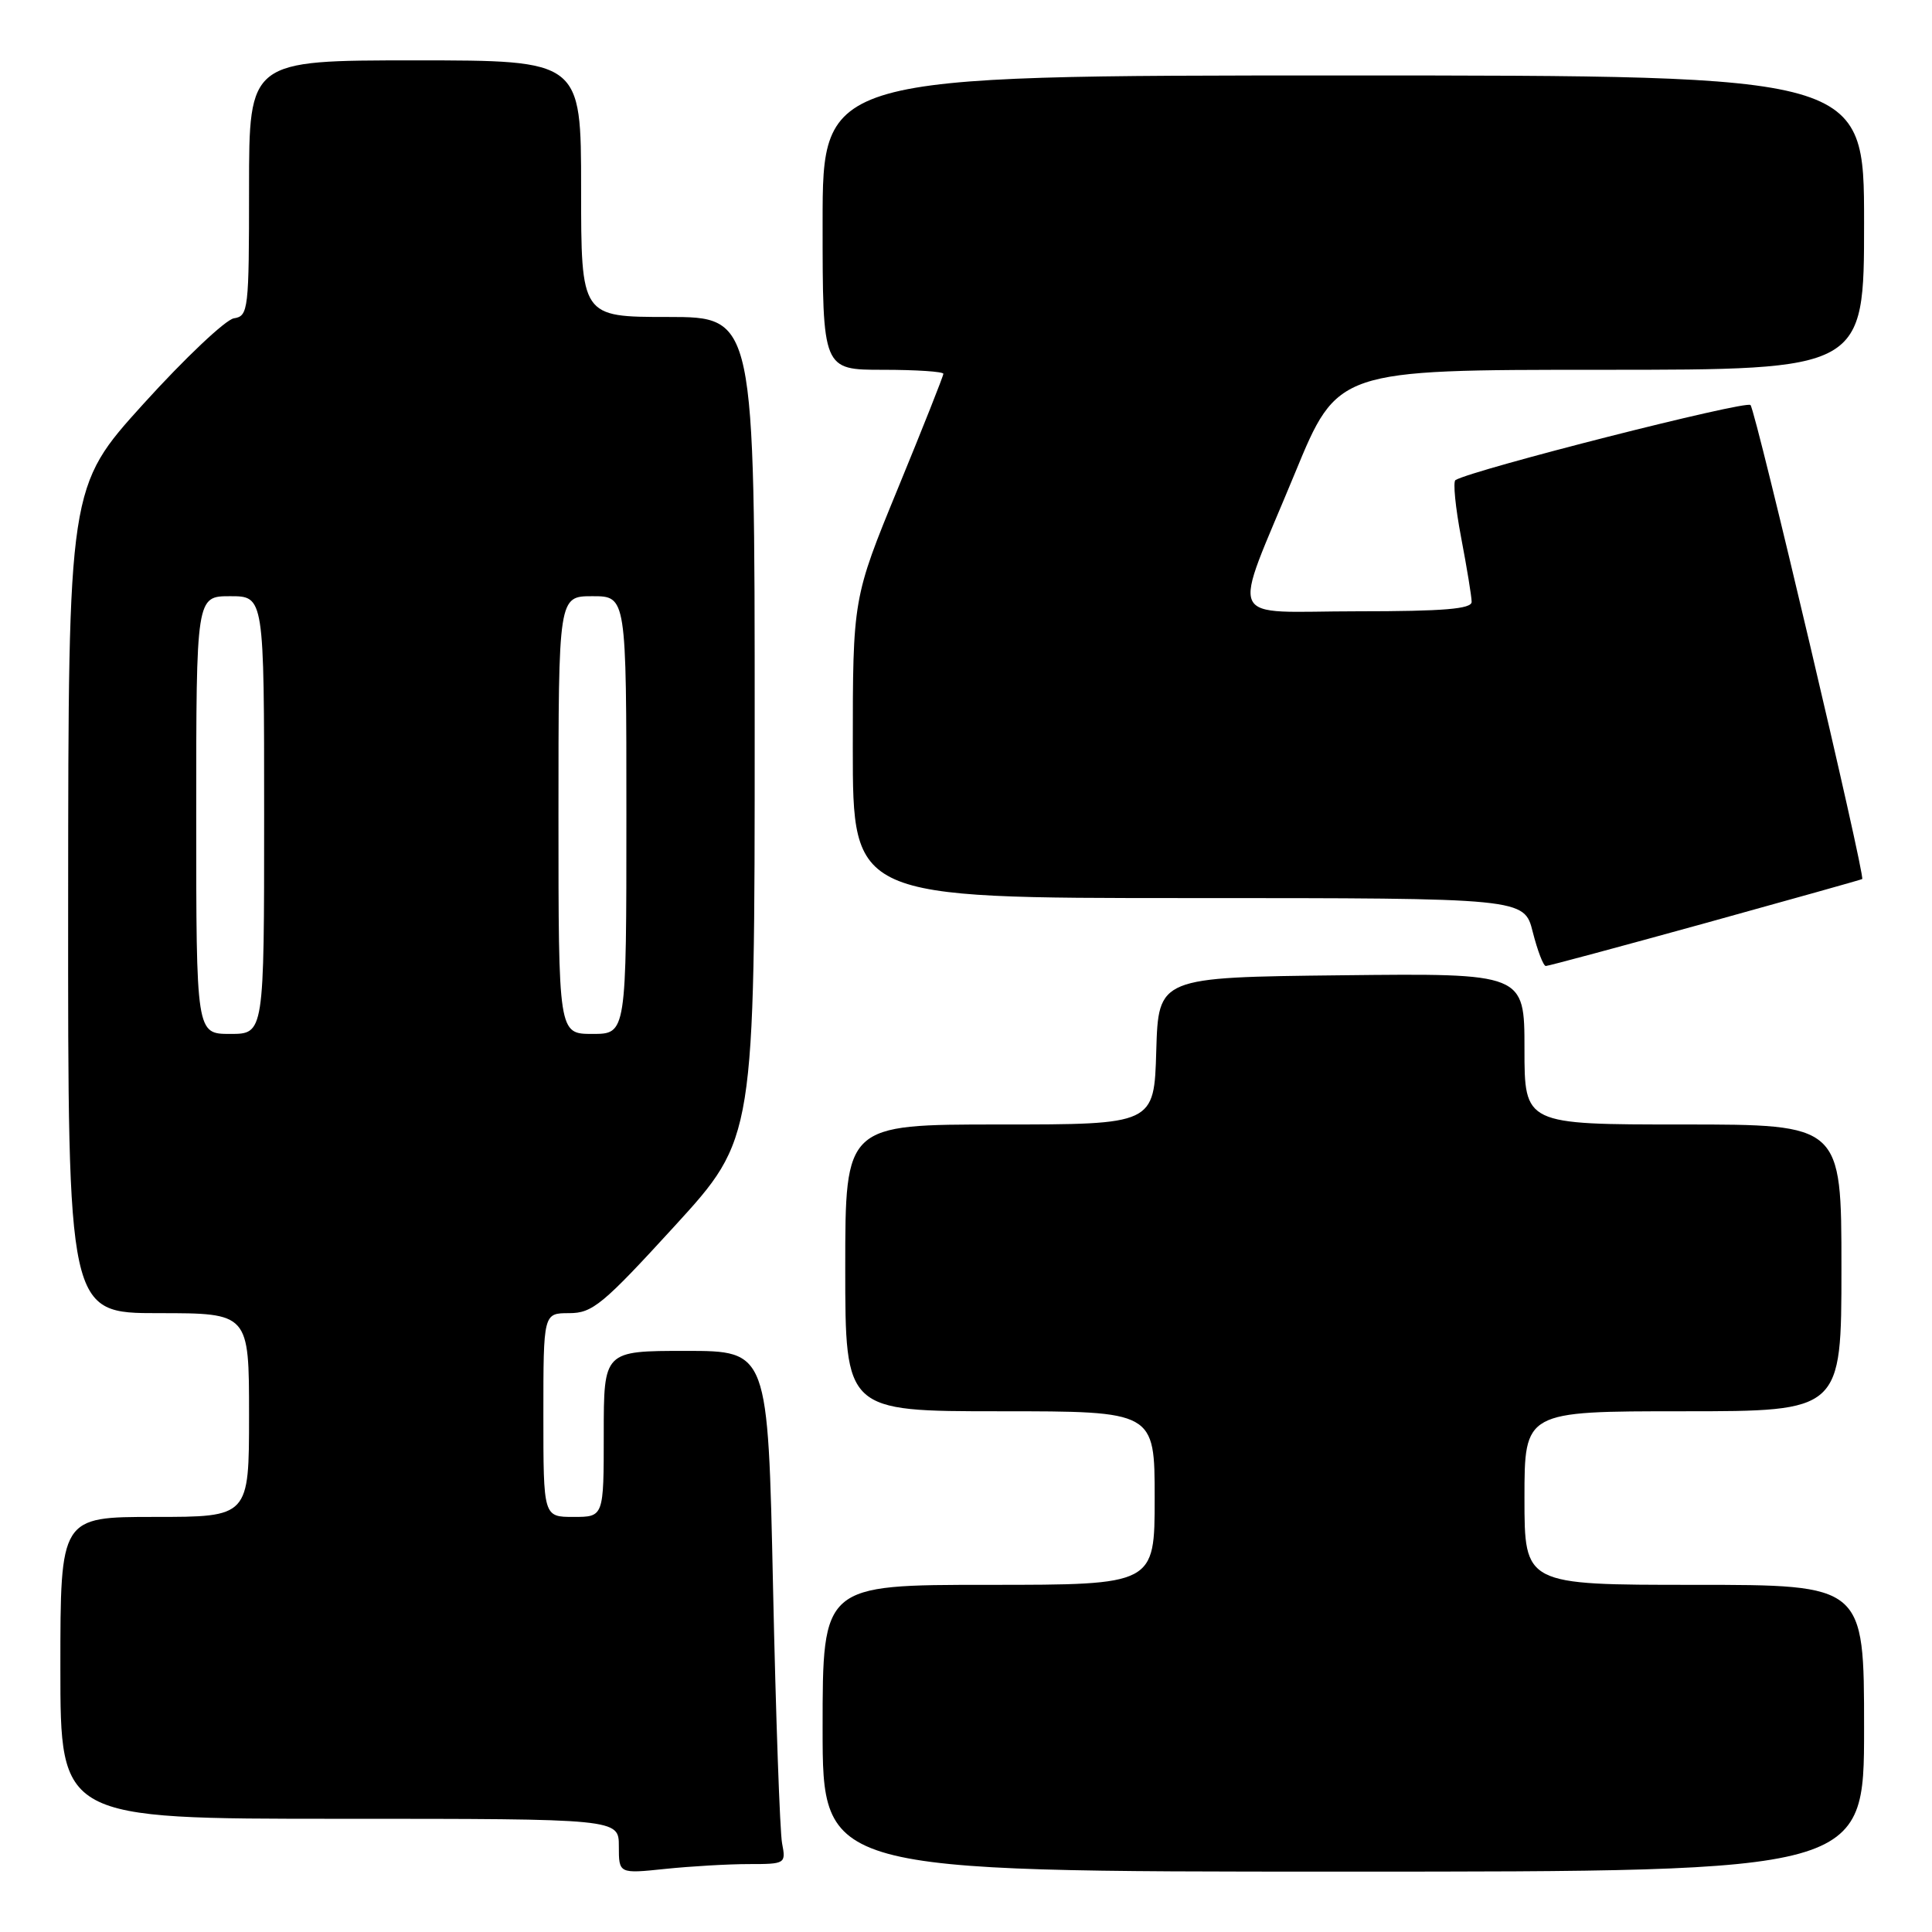 <?xml version="1.0" encoding="UTF-8" standalone="no"?>
<!DOCTYPE svg PUBLIC "-//W3C//DTD SVG 1.1//EN" "http://www.w3.org/Graphics/SVG/1.1/DTD/svg11.dtd" >
<svg xmlns="http://www.w3.org/2000/svg" xmlns:xlink="http://www.w3.org/1999/xlink" version="1.1" viewBox="0 0 256 256">
 <g >
 <path fill="currentColor"
d=" M 99.23 247.00 C 104.07 247.00 104.15 246.95 103.63 244.25 C 103.34 242.74 102.80 227.44 102.43 210.25 C 101.76 179.00 101.76 179.00 90.88 179.00 C 80.00 179.00 80.00 179.00 80.00 190.00 C 80.00 201.00 80.00 201.00 76.00 201.00 C 72.00 201.00 72.00 201.00 72.00 187.50 C 72.00 174.00 72.00 174.00 75.42 174.00 C 78.51 174.00 79.87 172.87 89.42 162.43 C 100.00 150.85 100.00 150.85 100.00 96.43 C 100.00 42.00 100.00 42.00 88.50 42.00 C 77.00 42.00 77.00 42.00 77.00 25.00 C 77.00 8.00 77.00 8.00 55.00 8.00 C 33.00 8.00 33.00 8.00 33.00 24.93 C 33.00 41.10 32.91 41.88 30.99 42.18 C 29.89 42.36 24.50 47.45 19.02 53.50 C 9.06 64.50 9.06 64.50 9.03 119.25 C 9.00 174.00 9.00 174.00 21.00 174.00 C 33.00 174.00 33.00 174.00 33.00 187.50 C 33.00 201.00 33.00 201.00 20.50 201.00 C 8.00 201.00 8.00 201.00 8.00 221.00 C 8.00 241.00 8.00 241.00 45.00 241.00 C 82.00 241.00 82.00 241.00 82.00 244.64 C 82.00 248.28 82.00 248.28 88.15 247.64 C 91.53 247.29 96.51 247.00 99.23 247.00 Z  M 247.00 229.00 C 247.00 210.00 247.00 210.00 224.50 210.00 C 202.00 210.00 202.00 210.00 202.00 198.50 C 202.00 187.00 202.00 187.00 223.00 187.00 C 244.00 187.00 244.00 187.00 244.00 168.00 C 244.00 149.00 244.00 149.00 223.00 149.00 C 202.00 149.00 202.00 149.00 202.00 138.98 C 202.00 128.96 202.00 128.96 177.75 129.23 C 153.50 129.50 153.50 129.50 153.21 139.25 C 152.93 149.00 152.93 149.00 132.46 149.00 C 112.00 149.00 112.00 149.00 112.00 168.00 C 112.00 187.00 112.00 187.00 132.50 187.00 C 153.00 187.00 153.00 187.00 153.00 198.50 C 153.00 210.00 153.00 210.00 131.00 210.00 C 109.00 210.00 109.00 210.00 109.00 229.00 C 109.00 248.00 109.00 248.00 178.00 248.00 C 247.00 248.00 247.00 248.00 247.00 229.00 Z  M 225.96 122.32 C 237.26 119.19 246.61 116.57 246.75 116.48 C 247.21 116.20 232.68 54.52 231.95 53.67 C 231.39 53.02 195.31 62.19 192.86 63.61 C 192.51 63.81 192.85 67.24 193.61 71.24 C 194.37 75.23 195.00 79.06 195.00 79.75 C 195.00 80.69 191.31 81.00 179.89 81.00 C 162.11 81.00 163.12 83.23 171.59 62.69 C 177.23 49.00 177.23 49.00 212.11 49.00 C 247.00 49.00 247.00 49.00 247.00 29.50 C 247.00 10.00 247.00 10.00 178.00 10.00 C 109.00 10.00 109.00 10.00 109.00 29.50 C 109.00 49.00 109.00 49.00 117.00 49.00 C 121.40 49.00 125.00 49.24 125.00 49.53 C 125.00 49.82 122.30 56.63 119.00 64.66 C 113.00 79.27 113.00 79.27 113.00 99.14 C 113.00 119.00 113.00 119.00 157.49 119.00 C 201.97 119.00 201.97 119.00 203.10 123.50 C 203.73 125.97 204.50 128.00 204.83 128.00 C 205.15 128.00 214.66 125.44 225.96 122.32 Z  M 26.00 108.00 C 26.00 79.00 26.00 79.00 30.50 79.00 C 35.00 79.00 35.00 79.00 35.00 108.00 C 35.00 137.00 35.00 137.00 30.50 137.00 C 26.00 137.00 26.00 137.00 26.00 108.00 Z  M 74.00 108.00 C 74.00 79.00 74.00 79.00 78.50 79.00 C 83.00 79.00 83.00 79.00 83.00 108.00 C 83.00 137.00 83.00 137.00 78.50 137.00 C 74.00 137.00 74.00 137.00 74.00 108.00 Z "/>
</g>
</svg>
